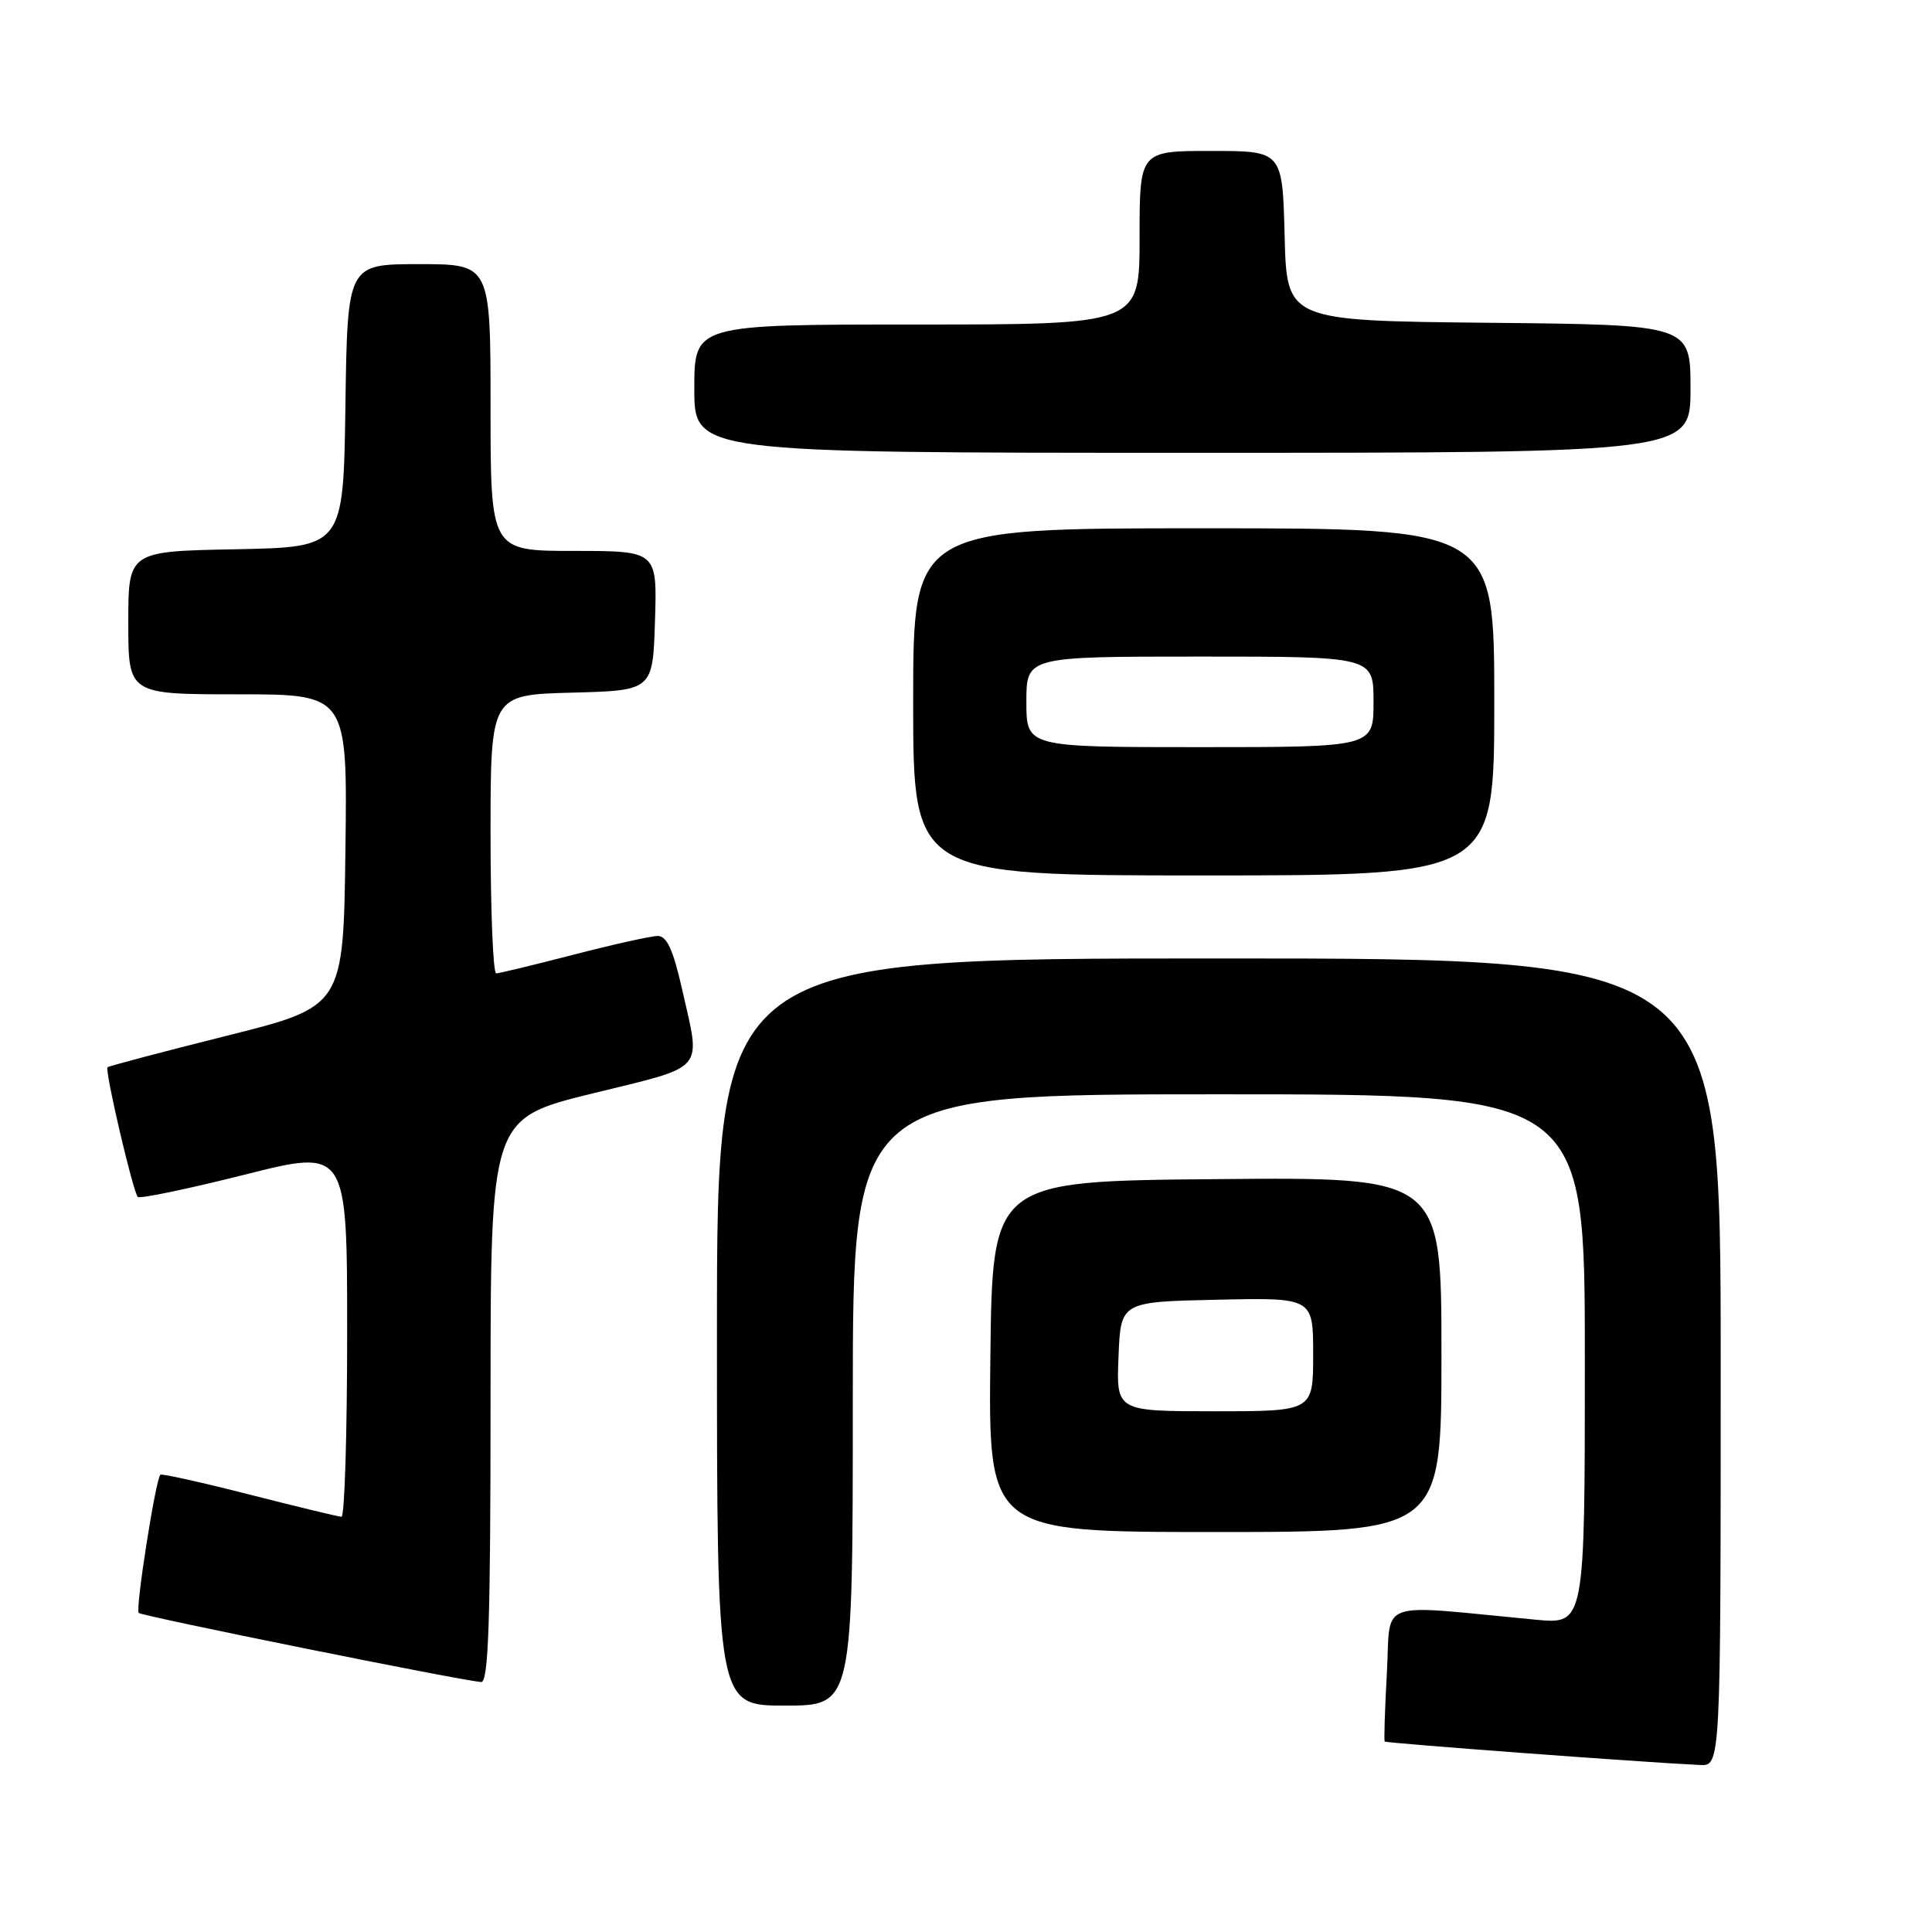 <?xml version="1.0" encoding="UTF-8" standalone="no"?>
<!DOCTYPE svg PUBLIC "-//W3C//DTD SVG 1.1//EN" "http://www.w3.org/Graphics/SVG/1.1/DTD/svg11.dtd" >
<svg xmlns="http://www.w3.org/2000/svg" xmlns:xlink="http://www.w3.org/1999/xlink" version="1.1" viewBox="0 0 256 256">
 <g >
 <path fill="currentColor"
d=" M 228.00 180.50 C 228.00 127.00 228.00 127.00 161.50 127.00 C 95.00 127.00 95.00 127.00 95.00 176.50 C 95.00 226.00 95.00 226.00 104.00 226.00 C 113.00 226.00 113.00 226.00 113.00 185.50 C 113.00 145.00 113.00 145.00 161.50 145.00 C 210.00 145.00 210.00 145.00 210.00 180.12 C 210.00 215.23 210.00 215.23 203.50 214.62 C 181.99 212.58 184.32 211.75 183.77 221.65 C 183.50 226.52 183.37 230.62 183.48 230.76 C 183.66 230.98 217.67 233.52 225.25 233.87 C 228.00 234.00 228.00 234.00 228.00 180.50 Z  M 65.00 185.60 C 65.00 148.21 65.00 148.21 78.50 144.89 C 93.74 141.15 92.88 142.14 90.39 131.12 C 89.19 125.82 88.36 124.01 87.14 124.02 C 86.24 124.03 81.22 125.15 76.00 126.50 C 70.78 127.85 66.16 128.97 65.75 128.98 C 65.34 128.99 65.00 120.69 65.00 110.53 C 65.00 92.07 65.00 92.07 75.75 91.78 C 86.50 91.50 86.50 91.50 86.79 82.25 C 87.08 73.00 87.08 73.00 76.04 73.00 C 65.00 73.00 65.00 73.00 65.00 54.00 C 65.00 35.00 65.00 35.00 55.52 35.00 C 46.04 35.00 46.04 35.00 45.77 53.75 C 45.50 72.50 45.50 72.50 31.25 72.78 C 17.00 73.05 17.00 73.05 17.00 82.53 C 17.00 92.00 17.00 92.00 31.52 92.00 C 46.04 92.00 46.04 92.00 45.77 112.69 C 45.50 133.38 45.50 133.38 30.02 137.25 C 21.51 139.38 14.41 141.26 14.25 141.42 C 13.85 141.81 17.63 157.97 18.26 158.60 C 18.53 158.87 24.89 157.54 32.38 155.66 C 46.00 152.22 46.00 152.22 46.00 176.61 C 46.00 190.03 45.66 200.99 45.25 200.98 C 44.84 200.97 39.34 199.64 33.03 198.03 C 26.72 196.42 21.42 195.24 21.25 195.41 C 20.61 196.05 17.92 213.25 18.38 213.72 C 18.82 214.15 60.59 222.59 63.75 222.88 C 64.73 222.97 65.00 214.92 65.00 185.60 Z  M 191.00 179.49 C 191.00 155.97 191.00 155.97 161.25 156.24 C 131.50 156.50 131.50 156.50 131.23 179.75 C 130.96 203.00 130.96 203.00 160.98 203.00 C 191.00 203.00 191.00 203.00 191.00 179.49 Z  M 198.00 93.00 C 198.00 70.00 198.00 70.00 159.50 70.00 C 121.00 70.00 121.00 70.00 121.00 93.00 C 121.00 116.00 121.00 116.00 159.50 116.00 C 198.00 116.00 198.00 116.00 198.00 93.00 Z  M 224.00 51.52 C 224.00 43.03 224.00 43.03 197.25 42.77 C 170.50 42.50 170.50 42.50 170.22 31.25 C 169.93 20.00 169.93 20.00 160.47 20.00 C 151.00 20.00 151.00 20.00 151.00 31.50 C 151.00 43.00 151.00 43.00 121.50 43.00 C 92.00 43.00 92.00 43.00 92.00 51.50 C 92.00 60.00 92.00 60.00 158.00 60.00 C 224.00 60.00 224.00 60.00 224.00 51.52 Z  M 148.21 179.75 C 148.50 172.50 148.50 172.50 161.25 172.22 C 174.00 171.94 174.00 171.94 174.00 179.47 C 174.00 187.00 174.00 187.00 160.96 187.00 C 147.91 187.00 147.91 187.00 148.21 179.75 Z  M 136.00 93.00 C 136.00 87.00 136.00 87.00 159.00 87.00 C 182.00 87.00 182.00 87.00 182.00 93.00 C 182.00 99.00 182.00 99.00 159.00 99.00 C 136.00 99.00 136.00 99.00 136.00 93.00 Z "/>
</g>
</svg>
